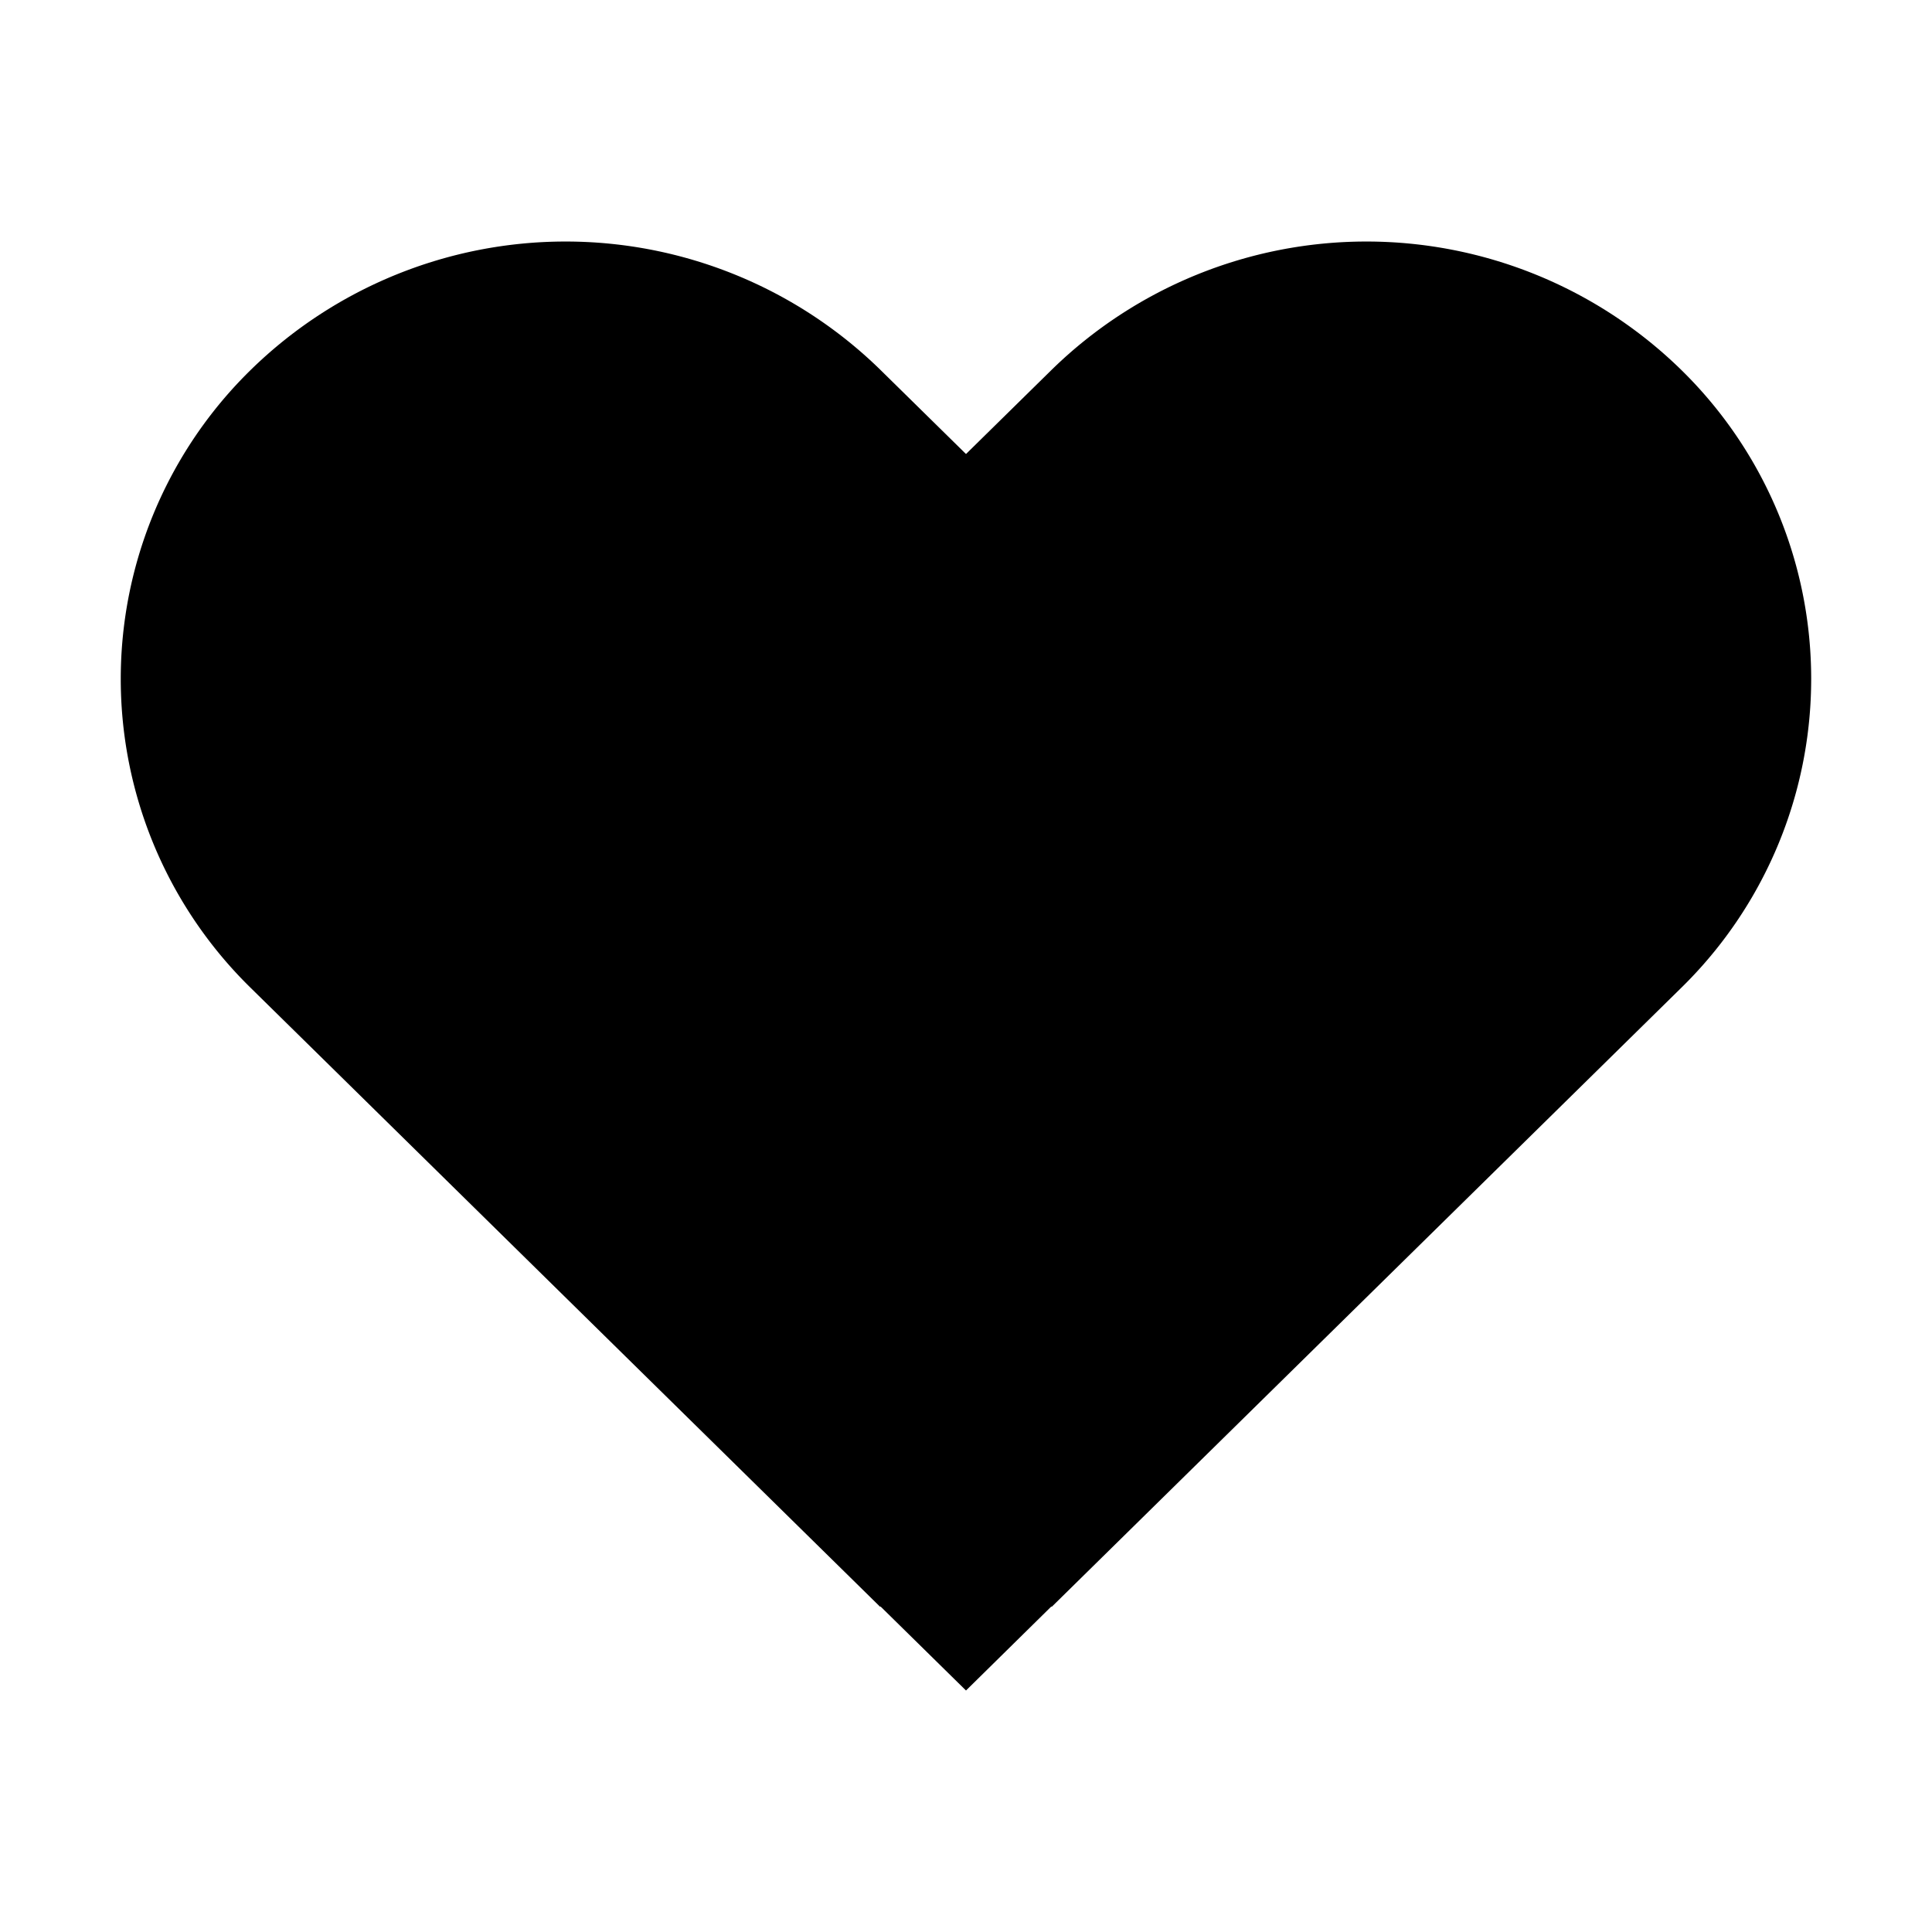 <svg xmlns="http://www.w3.org/2000/svg" viewBox="0 0 16 16">
  <path d="M13.921,3.061a3.729,3.729,0,0,0-5.21,0L8,3.76,7.289,3.061a3.729,3.729,0,0,0-5.21,0,3.58,3.58,0,0,0,0,5.123l5.21,5.123.003-.003L8,14l.707-.696.003.003,5.21-5.123A3.58,3.58,0,0,0,13.921,3.061Z"/>
</svg>